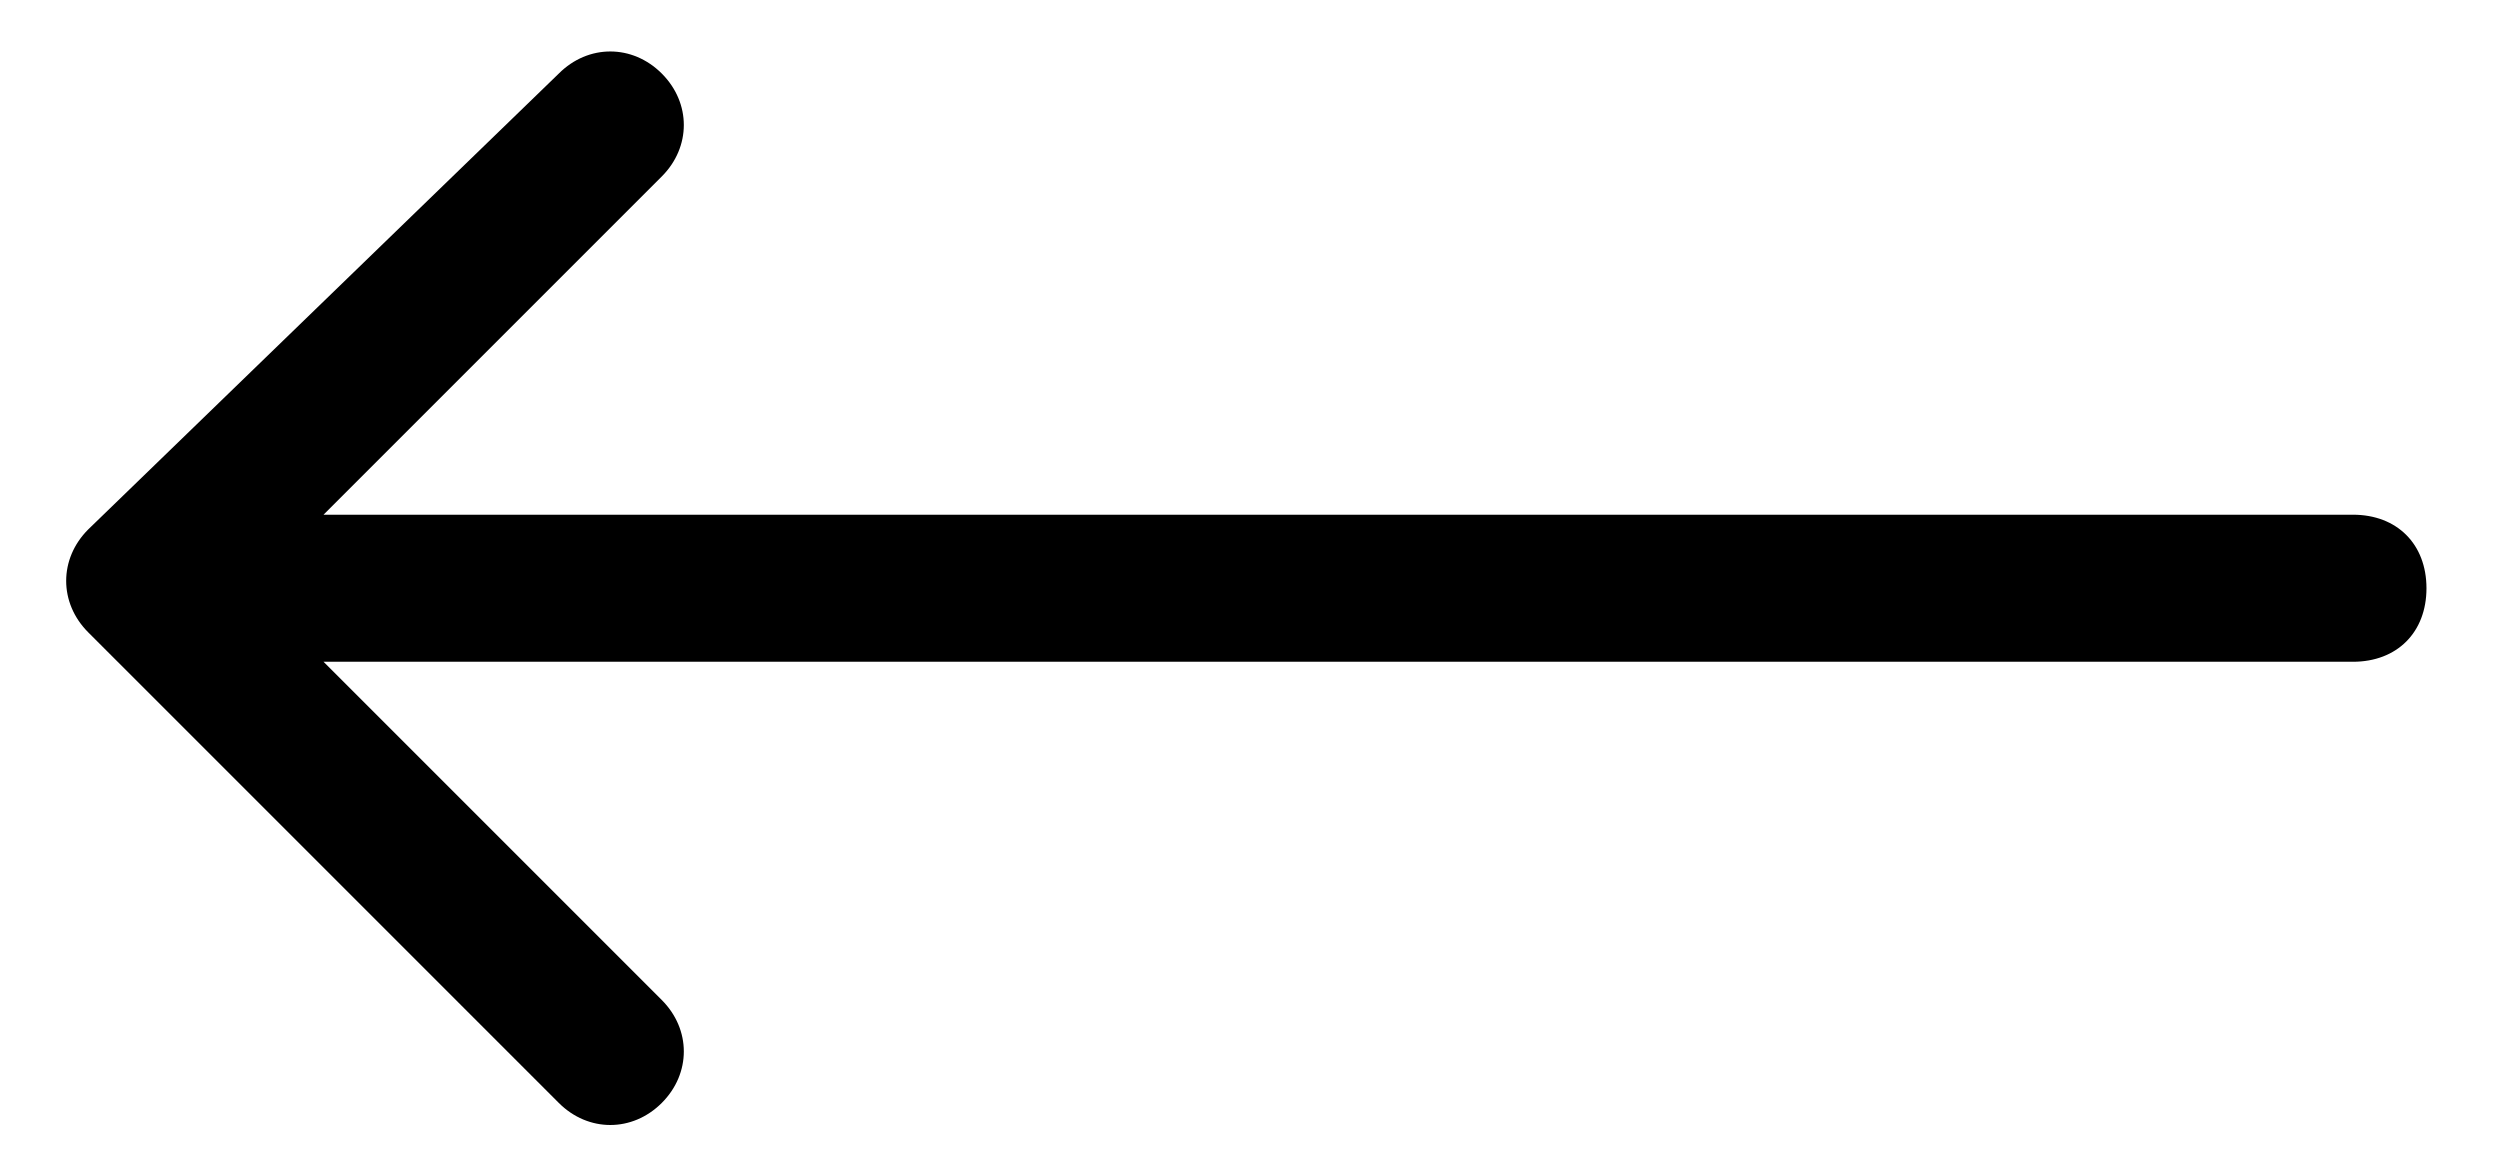 <?xml version="1.0" encoding="utf-8"?>
<!-- Generator: Adobe Illustrator 26.1.0, SVG Export Plug-In . SVG Version: 6.00 Build 0)  -->
<svg version="1.1" id="Layer_1" xmlns="http://www.w3.org/2000/svg" xmlns:xlink="http://www.w3.org/1999/xlink" x="0px" y="0px"
	 viewBox="0 0 17 8" style="enable-background:new 0 0 17 8;" xml:space="preserve">
<path d="M16,3.5H2.2l2.3-2.3c0.2-0.2,0.2-0.5,0-0.7S4,0.3,3.8,0.5L0.6,3.6c-0.2,0.2-0.2,0.5,0,0.7l3.2,3.2c0.2,0.2,0.5,0.2,0.7,0
	s0.2-0.5,0-0.7L2.2,4.5H16c0.3,0,0.5-0.2,0.5-0.5S16.3,3.5,16,3.5z"/>
</svg>
